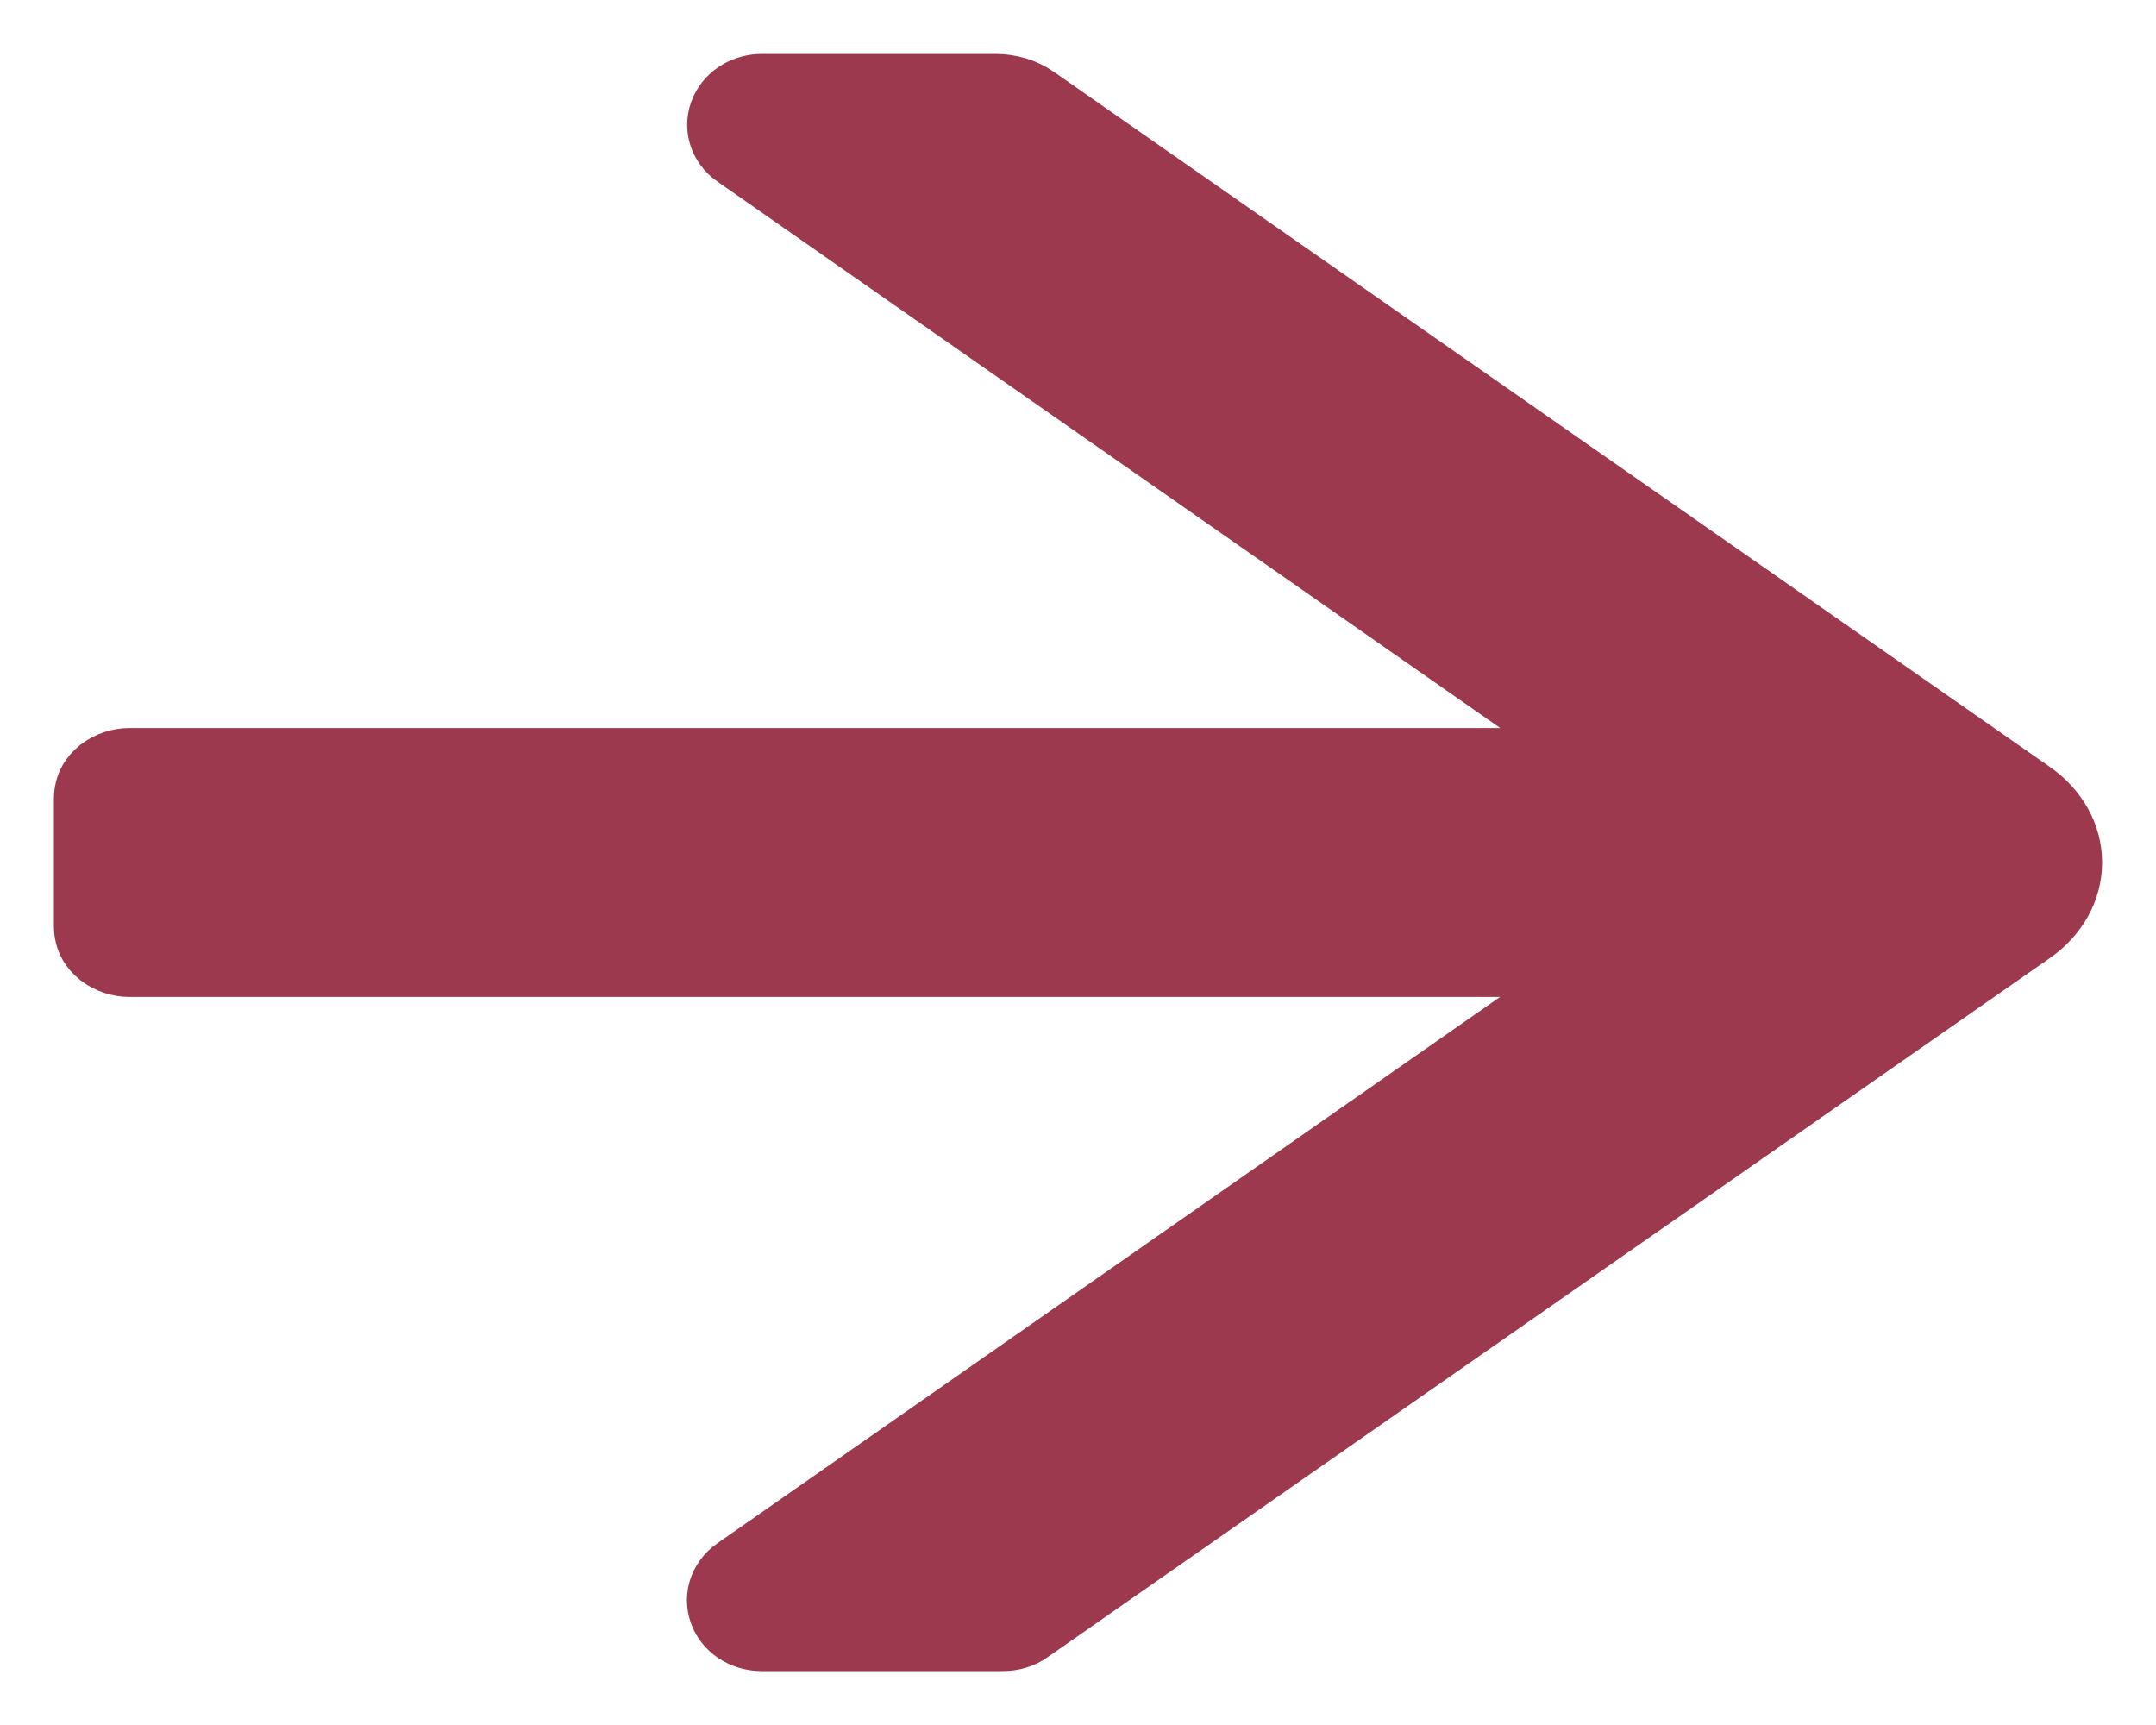 <svg width="20" height="16" viewBox="0 0 20 16" fill="none" xmlns="http://www.w3.org/2000/svg">
<path d="M18.874 7.319L18.873 7.319L9.634 0.872L9.633 0.871C9.517 0.791 9.376 0.75 9.234 0.75H7.07C6.896 0.75 6.733 0.84 6.66 0.998C6.581 1.169 6.636 1.367 6.8 1.481C6.8 1.481 6.801 1.481 6.801 1.481L14.712 7.003H1.196C1.004 7.003 0.75 7.137 0.75 7.41V8.59C0.75 8.863 1.004 8.997 1.196 8.997H14.71L6.797 14.52L6.796 14.52C6.635 14.634 6.578 14.831 6.658 15.004C6.731 15.162 6.895 15.25 7.067 15.25H9.305C9.395 15.25 9.495 15.225 9.578 15.164L18.873 8.681L18.874 8.681C18.986 8.602 19.08 8.502 19.147 8.385C19.214 8.267 19.25 8.135 19.25 8C19.25 7.865 19.214 7.733 19.147 7.615C19.08 7.498 18.986 7.398 18.874 7.319Z" fill="#9C394E" stroke="#9C394E" stroke-width="0.5"/>
</svg>

